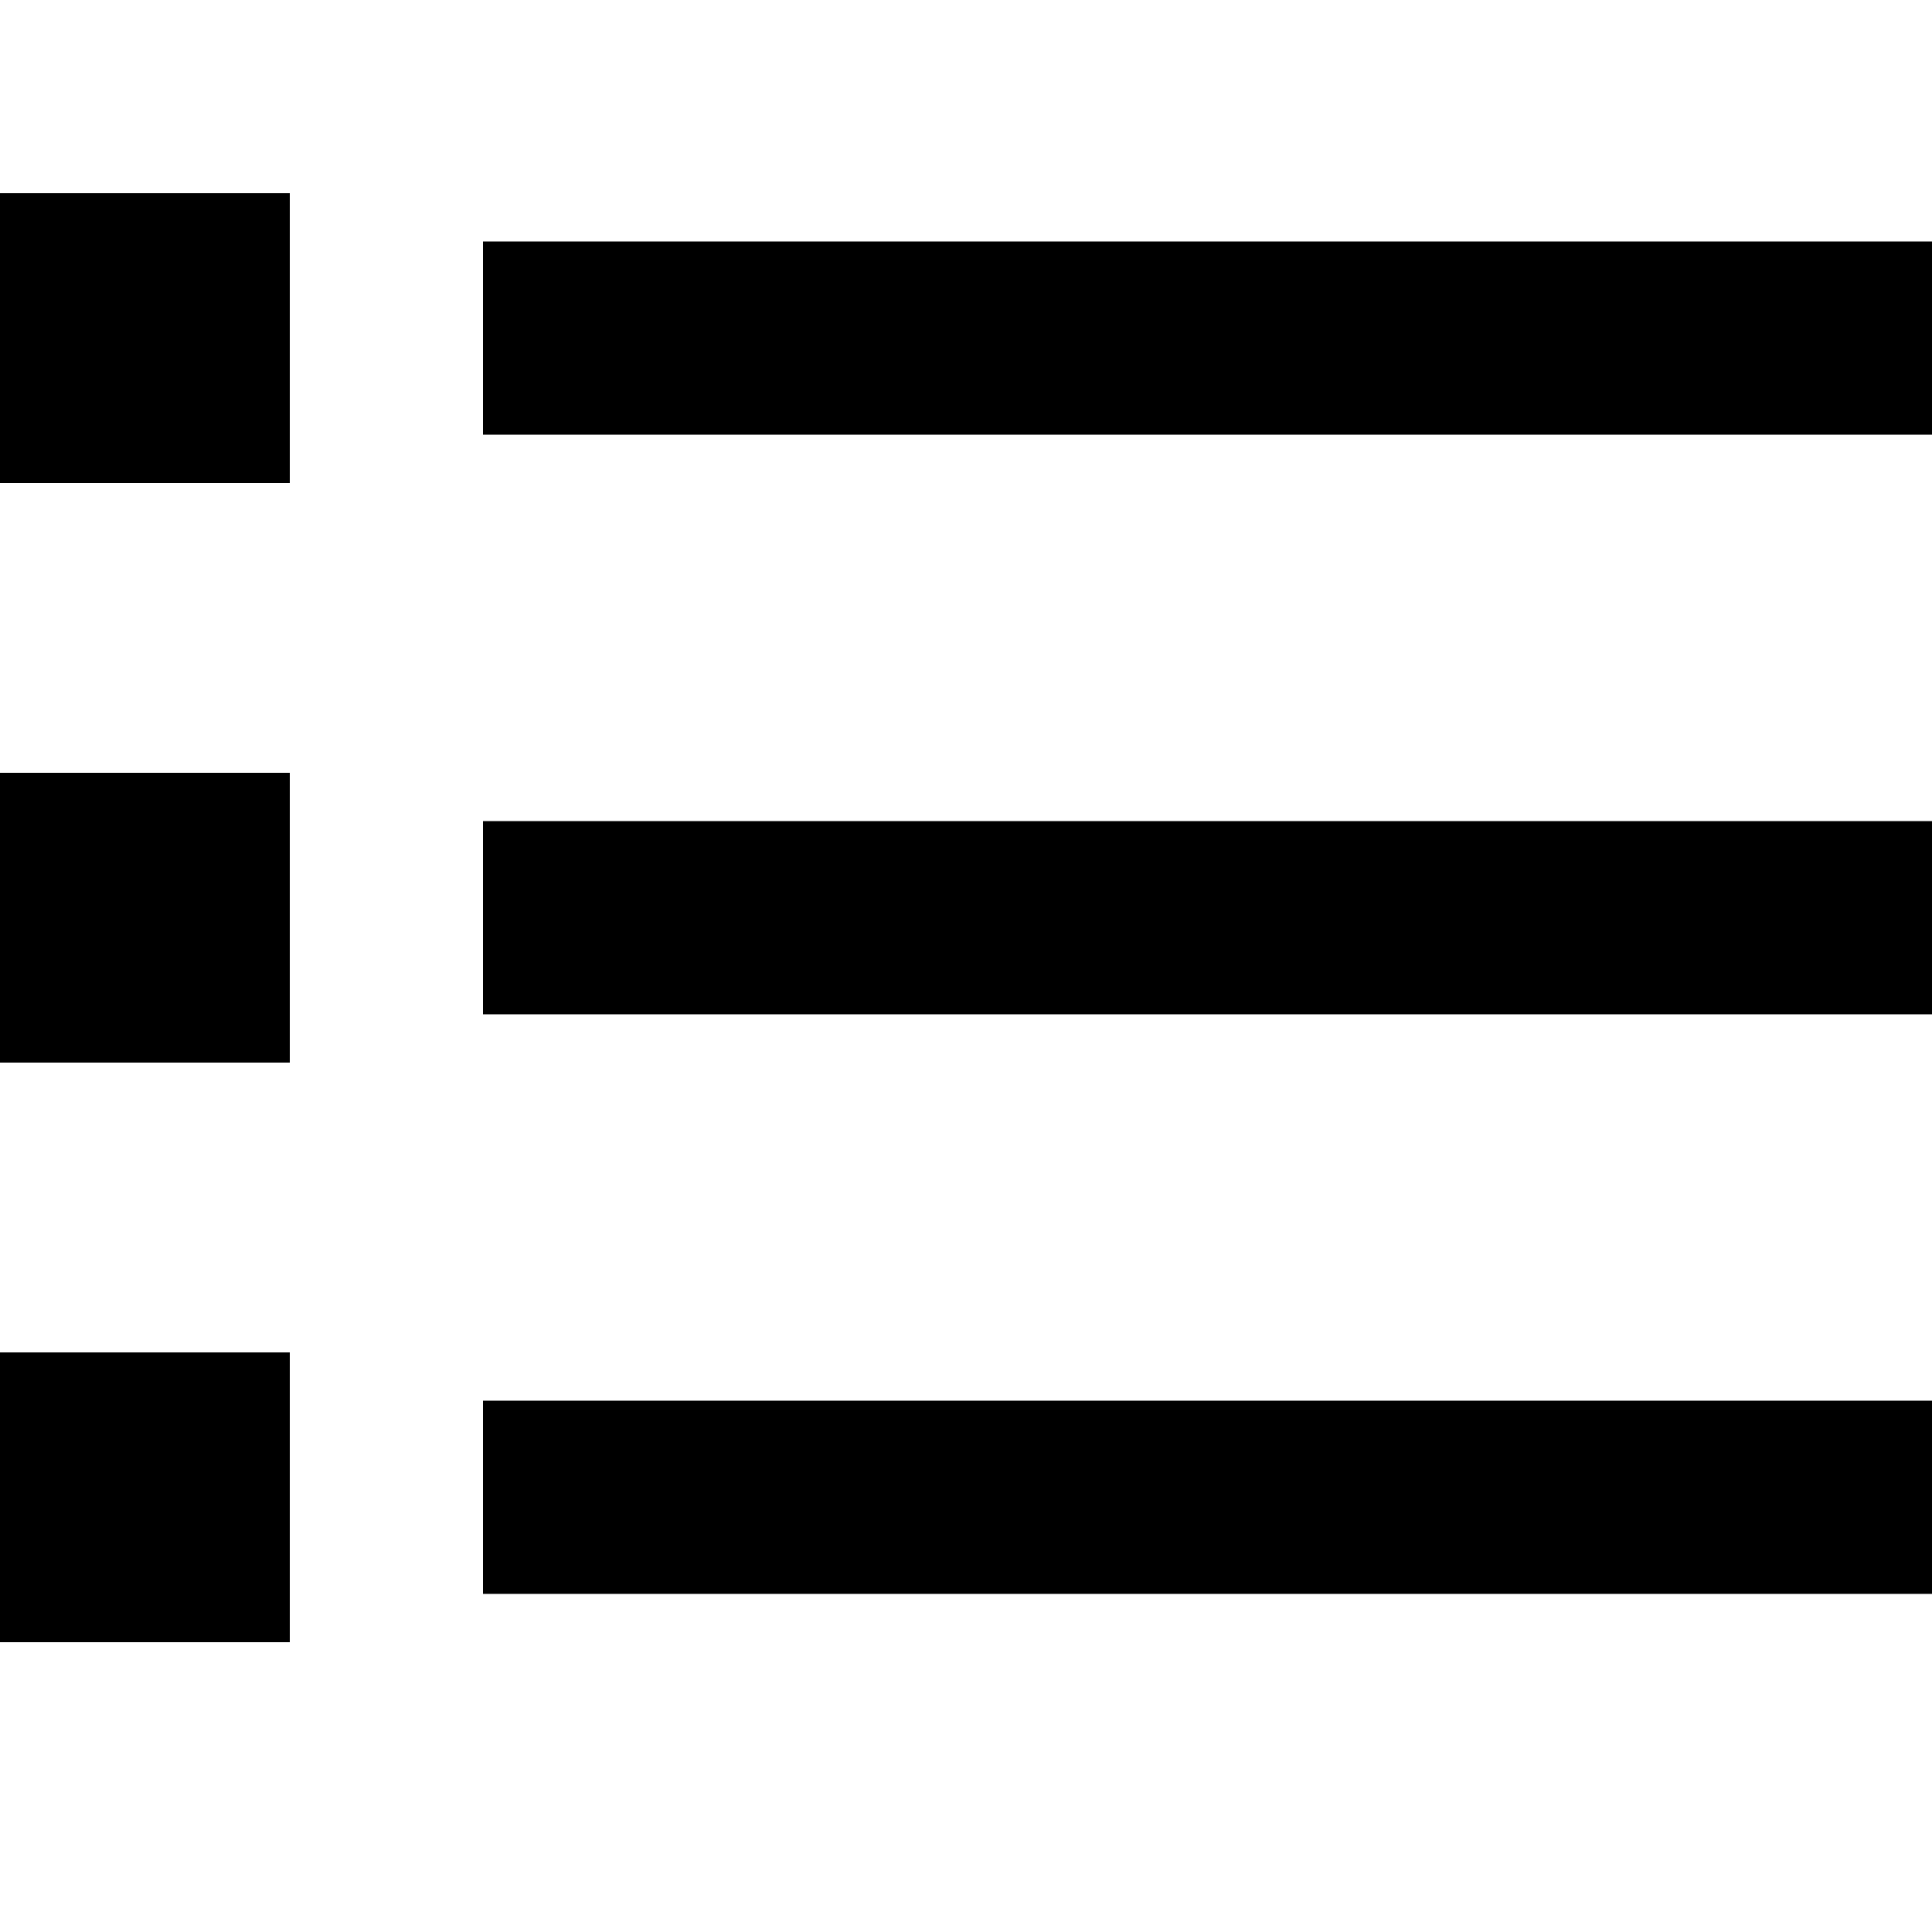 <svg viewBox="0 0 100 100"
  xmlns="http://www.w3.org/2000/svg">
<line x1="5" y1="10" x2="5" y2="95" stroke-dasharray="15, 15" style="stroke:black;stroke-width:20"/>
<line x1="25" y1="17.5" x2="100" y2="17.5" style="stroke:black;stroke-width:10"/>
<line x1="25" y1="47.5" x2="100" y2="47.5" style="stroke:black;stroke-width:10"/>
<line x1="25" y1="77.5" x2="100" y2="77.5" style="stroke:black;stroke-width:10"/>
</svg>
